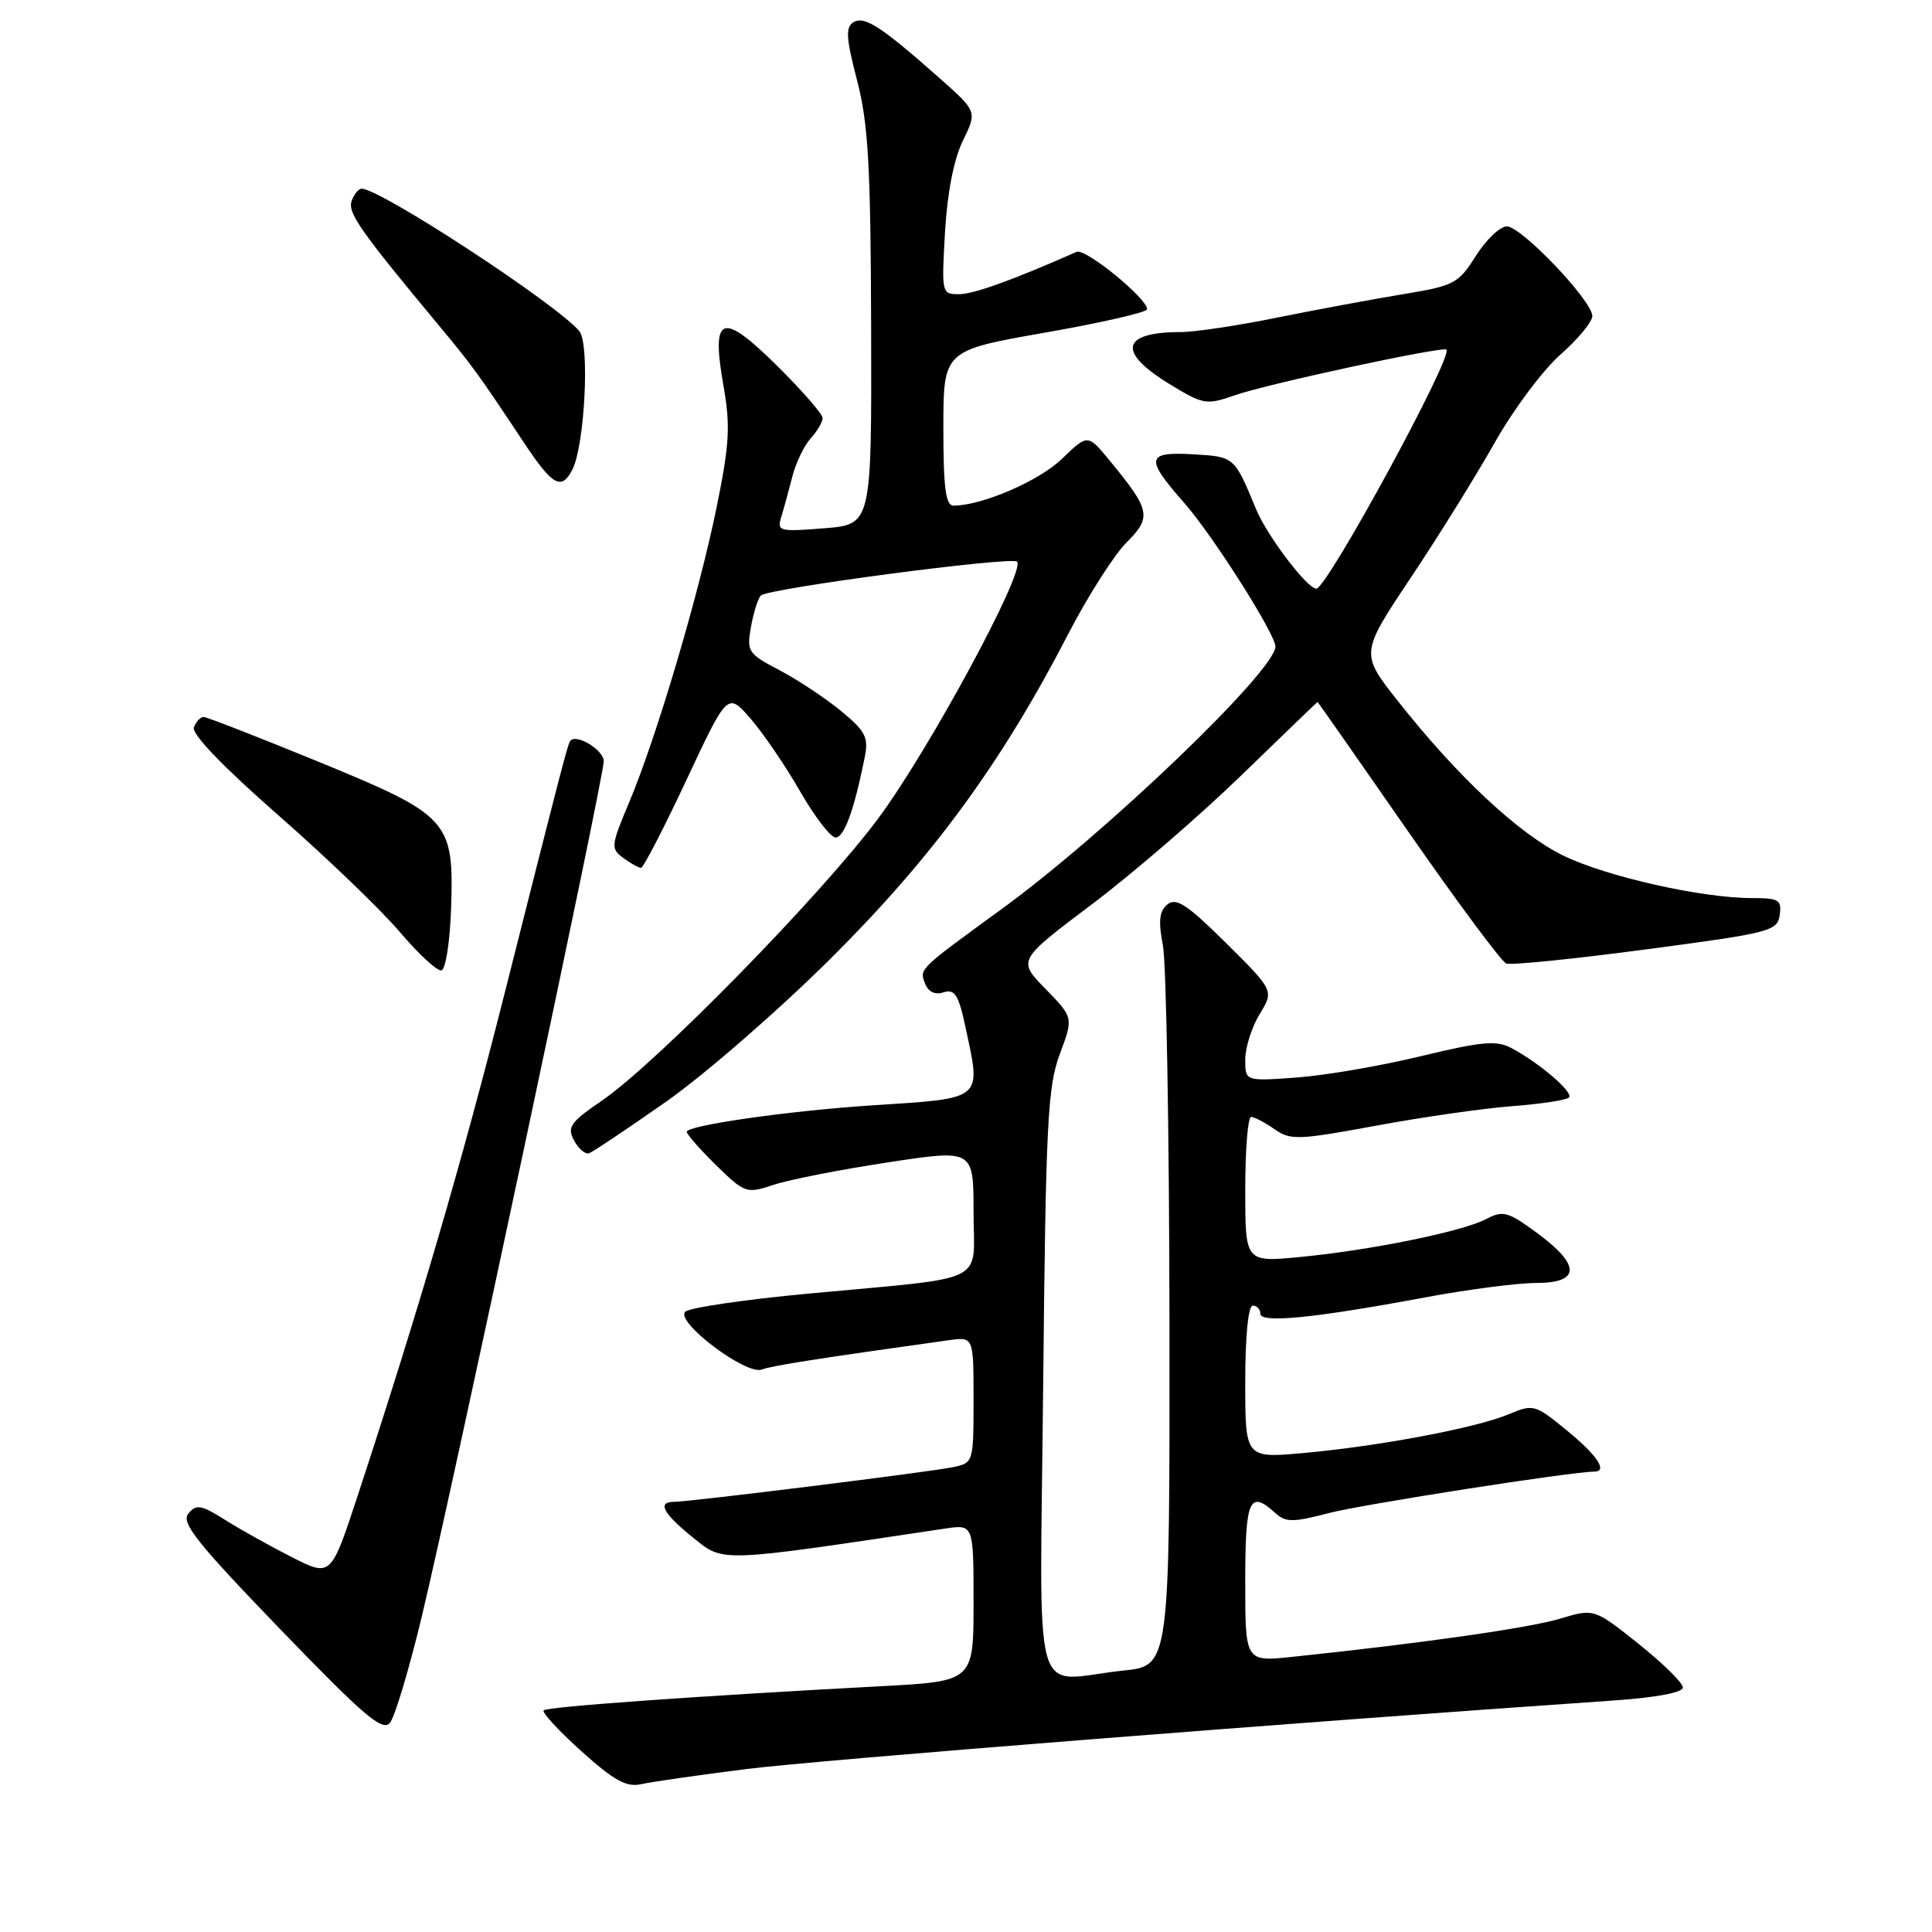 <?xml version="1.0" encoding="UTF-8" standalone="no"?>
<!DOCTYPE svg PUBLIC "-//W3C//DTD SVG 1.1//EN" "http://www.w3.org/Graphics/SVG/1.1/DTD/svg11.dtd" >
<svg xmlns="http://www.w3.org/2000/svg" xmlns:xlink="http://www.w3.org/1999/xlink" version="1.1" viewBox="0 0 256 256">
 <g >
 <path fill="currentColor"
d=" M 98.97 234.40 C 108.37 233.22 171.31 228.24 213.75 225.33 C 219.43 224.94 223.00 224.27 222.99 223.60 C 222.99 222.99 220.34 220.39 217.11 217.81 C 211.23 213.13 211.23 213.13 206.72 214.48 C 202.66 215.71 188.28 217.76 171.25 219.54 C 165.00 220.20 165.00 220.20 165.00 209.60 C 165.00 198.64 165.55 197.38 168.96 200.46 C 170.36 201.74 171.27 201.74 176.04 200.50 C 180.46 199.34 208.27 195.00 211.22 195.00 C 213.08 195.00 211.69 192.88 207.64 189.56 C 203.39 186.08 203.19 186.02 199.87 187.41 C 195.57 189.21 182.85 191.61 172.75 192.53 C 165.00 193.23 165.00 193.23 165.00 183.12 C 165.00 177.04 165.40 173.00 166.00 173.00 C 166.55 173.00 167.00 173.48 167.00 174.07 C 167.00 175.36 174.06 174.67 188.80 171.92 C 194.47 170.86 201.10 170.00 203.55 170.00 C 209.43 170.00 209.47 167.63 203.66 163.37 C 199.81 160.54 199.16 160.36 196.93 161.53 C 193.77 163.19 181.58 165.67 172.25 166.56 C 165.00 167.26 165.00 167.26 165.00 157.63 C 165.00 152.33 165.35 148.00 165.78 148.00 C 166.21 148.00 167.59 148.73 168.86 149.61 C 170.99 151.11 171.99 151.07 182.33 149.16 C 188.47 148.02 196.60 146.86 200.39 146.57 C 204.18 146.28 207.56 145.77 207.89 145.43 C 208.55 144.77 204.09 140.92 200.30 138.89 C 198.30 137.82 196.40 137.99 188.23 139.96 C 182.89 141.25 175.48 142.52 171.76 142.78 C 165.00 143.27 165.00 143.27 165.00 140.38 C 165.01 138.80 165.86 136.10 166.91 134.38 C 168.81 131.26 168.81 131.26 162.46 124.96 C 157.32 119.86 155.84 118.89 154.69 119.84 C 153.61 120.74 153.47 122.04 154.09 125.26 C 154.54 127.59 154.93 150.02 154.96 175.11 C 155.00 220.72 155.00 220.72 148.85 221.36 C 136.46 222.65 137.80 227.46 138.23 183.25 C 138.57 148.85 138.82 143.96 140.43 139.67 C 142.24 134.83 142.24 134.83 138.54 131.04 C 134.83 127.25 134.83 127.25 144.62 119.87 C 150.01 115.82 158.93 108.12 164.46 102.76 C 169.98 97.40 174.54 93.02 174.58 93.01 C 174.62 93.00 180.01 100.70 186.55 110.12 C 193.09 119.53 198.96 127.43 199.58 127.67 C 200.20 127.91 208.54 127.07 218.10 125.80 C 234.57 123.62 235.52 123.38 235.82 121.25 C 236.11 119.24 235.71 119.00 232.16 119.00 C 225.47 119.00 212.84 116.15 207.12 113.36 C 201.25 110.49 193.12 102.89 185.24 92.91 C 180.24 86.58 180.24 86.58 186.94 76.54 C 190.63 71.02 195.63 62.96 198.07 58.63 C 200.51 54.30 204.41 49.07 206.75 47.00 C 209.09 44.94 211.00 42.63 210.99 41.87 C 210.98 39.85 201.59 30.00 199.67 30.00 C 198.76 30.00 196.92 31.76 195.56 33.90 C 193.24 37.59 192.70 37.87 185.80 39.00 C 181.78 39.67 174.29 41.06 169.14 42.10 C 163.99 43.15 158.29 44.00 156.47 44.00 C 148.62 44.00 147.99 46.59 154.82 50.80 C 159.44 53.63 159.82 53.70 163.57 52.39 C 167.91 50.87 191.18 45.85 191.66 46.33 C 192.57 47.24 175.83 78.00 174.42 78.00 C 173.21 78.00 167.92 71.03 166.45 67.50 C 163.55 60.49 163.58 60.52 158.15 60.20 C 151.85 59.83 151.69 60.70 156.91 66.63 C 160.71 70.95 169.00 84.02 169.00 85.67 C 168.98 88.88 146.48 110.45 132.65 120.51 C 121.71 128.47 121.82 128.36 122.56 130.29 C 123.00 131.43 123.87 131.86 125.03 131.49 C 126.51 131.02 127.01 131.81 127.91 136.01 C 130.03 145.89 130.50 145.49 115.50 146.47 C 104.52 147.19 91.00 149.12 91.00 149.97 C 91.00 150.31 92.76 152.31 94.90 154.41 C 98.72 158.13 98.89 158.19 102.56 156.98 C 104.62 156.30 111.42 154.97 117.66 154.02 C 129.00 152.29 129.00 152.29 129.00 160.60 C 129.00 170.33 131.43 169.13 107.13 171.41 C 98.67 172.20 91.32 173.28 90.79 173.81 C 89.45 175.15 98.87 182.26 100.94 181.47 C 102.26 180.96 108.68 179.96 125.75 177.58 C 129.00 177.13 129.00 177.13 129.00 185.48 C 129.00 193.80 128.98 193.84 126.25 194.41 C 123.20 195.05 91.37 199.00 89.31 199.00 C 87.04 199.00 87.87 200.56 91.82 203.73 C 95.94 207.04 94.95 207.08 125.25 202.54 C 129.00 201.98 129.00 201.98 129.00 212.38 C 129.00 222.78 129.00 222.78 116.75 223.43 C 92.25 224.74 72.51 226.15 72.04 226.63 C 71.77 226.89 74.02 229.33 77.03 232.04 C 81.38 235.95 83.01 236.85 84.97 236.41 C 86.33 236.10 92.63 235.20 98.97 234.40 Z  M 55.90 214.15 C 59.98 197.17 80.00 103.06 80.00 100.87 C 80.00 99.39 76.37 97.17 75.57 98.16 C 75.23 98.58 74.41 101.75 66.94 131.32 C 61.28 153.76 55.52 173.45 47.38 198.23 C 43.85 208.96 43.85 208.96 38.69 206.34 C 35.85 204.90 31.87 202.68 29.85 201.41 C 26.67 199.40 26.01 199.28 24.96 200.55 C 23.96 201.76 26.03 204.37 37.12 215.87 C 48.28 227.43 50.70 229.49 51.68 228.27 C 52.33 227.46 54.23 221.11 55.90 214.15 Z  M 88.23 146.00 C 93.33 142.43 103.16 133.88 110.08 127.00 C 123.58 113.58 132.73 101.08 141.54 84.02 C 144.13 79.01 147.61 73.55 149.26 71.89 C 152.65 68.51 152.46 67.61 147.01 61.00 C 144.13 57.50 144.13 57.50 140.71 60.80 C 137.69 63.73 130.10 67.00 126.34 67.00 C 125.31 67.00 125.00 64.65 125.00 56.72 C 125.00 46.44 125.00 46.44 138.50 44.07 C 145.93 42.77 152.00 41.38 152.00 40.97 C 152.00 39.53 143.81 32.86 142.66 33.37 C 134.24 37.09 129.08 38.96 127.12 38.98 C 124.78 39.00 124.75 38.91 125.22 30.75 C 125.52 25.53 126.39 21.08 127.59 18.64 C 129.48 14.77 129.48 14.77 124.49 10.35 C 116.74 3.49 114.53 2.06 113.08 2.95 C 112.02 3.61 112.11 5.05 113.56 10.63 C 115.05 16.34 115.37 21.89 115.43 43.50 C 115.50 69.50 115.50 69.50 109.20 70.00 C 103.25 70.48 102.93 70.39 103.52 68.50 C 103.86 67.40 104.51 65.00 104.98 63.18 C 105.44 61.35 106.54 59.06 107.41 58.10 C 108.29 57.13 109.00 55.91 109.00 55.39 C 109.00 54.87 106.30 51.77 103.01 48.51 C 95.61 41.19 94.21 41.70 95.86 51.10 C 96.80 56.42 96.66 58.85 94.96 67.19 C 92.61 78.74 86.98 97.74 83.36 106.33 C 80.94 112.09 80.90 112.45 82.60 113.69 C 83.58 114.41 84.63 115.00 84.94 114.99 C 85.25 114.99 87.96 109.75 90.96 103.35 C 96.41 91.71 96.41 91.71 99.49 95.27 C 101.18 97.22 104.12 101.55 106.03 104.88 C 107.94 108.21 110.05 110.95 110.71 110.97 C 111.85 111.00 113.18 107.34 114.58 100.35 C 115.11 97.70 114.70 96.89 111.43 94.20 C 109.36 92.50 105.69 90.07 103.28 88.80 C 99.09 86.61 98.92 86.34 99.52 83.00 C 99.87 81.08 100.46 79.23 100.83 78.90 C 101.88 77.95 134.04 73.71 134.76 74.42 C 135.95 75.62 123.05 99.48 116.33 108.50 C 108.78 118.64 86.96 140.92 79.74 145.85 C 75.57 148.70 75.12 149.35 76.06 151.11 C 76.65 152.22 77.55 152.98 78.05 152.81 C 78.55 152.64 83.13 149.58 88.23 146.00 Z  M 59.77 120.42 C 60.16 108.70 59.59 108.07 42.12 100.90 C 34.20 97.66 27.39 95.00 26.97 95.00 C 26.56 95.00 25.98 95.62 25.69 96.38 C 25.36 97.24 29.52 101.57 36.83 107.98 C 43.25 113.60 50.52 120.59 53.00 123.52 C 55.48 126.44 57.95 128.72 58.50 128.58 C 59.05 128.45 59.62 124.78 59.77 120.42 Z  M 75.83 62.25 C 77.48 59.04 78.17 45.60 76.77 43.89 C 73.86 40.35 50.41 25.00 47.91 25.00 C 47.53 25.00 46.94 25.71 46.61 26.58 C 46.01 28.14 47.64 30.48 58.05 43.00 C 62.68 48.57 63.26 49.37 69.49 58.75 C 73.22 64.36 74.40 65.02 75.83 62.25 Z "/>
</g>
</svg>